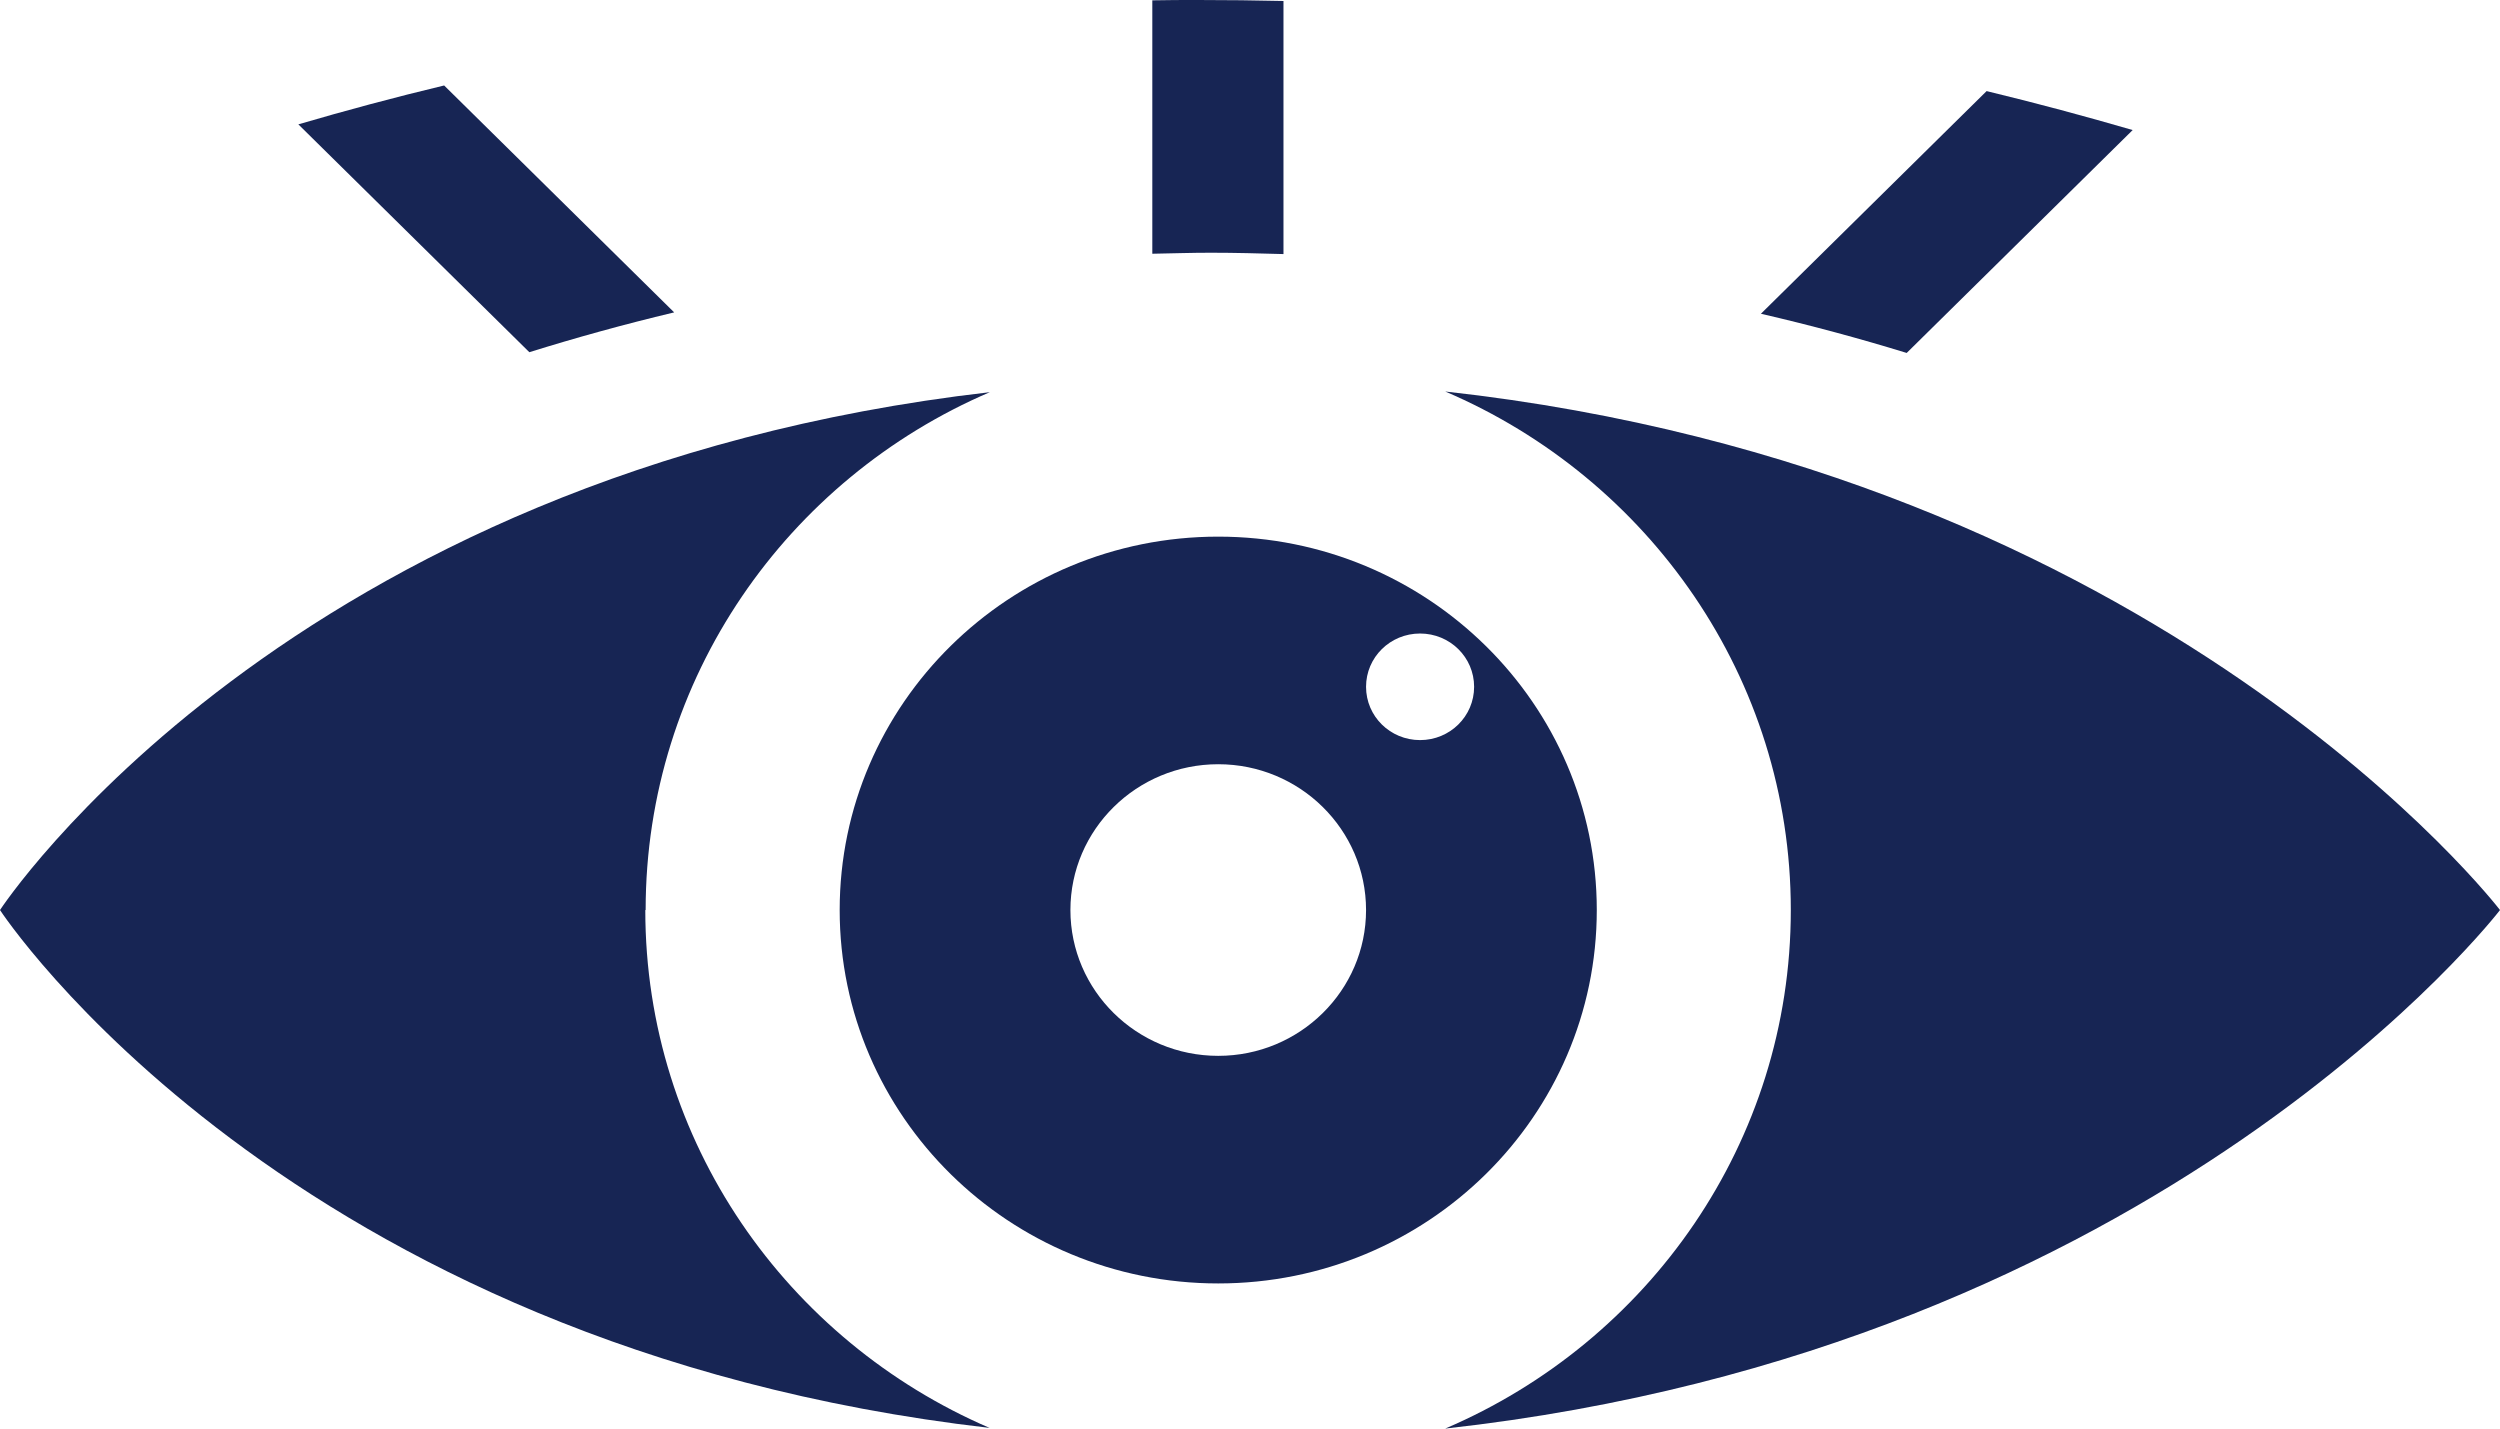 <svg width="133" height="76" viewBox="0 0 133 76" fill="none" xmlns="http://www.w3.org/2000/svg">
<g clip-path="url(#clip0_2_1265)">
<path d="M76.886 20.828C87.696 25.446 95.271 36.056 95.271 48.414C95.271 60.771 87.696 71.382 76.886 76C115.085 71.774 133 48.414 133 48.414C133 48.414 115.085 25.054 76.886 20.828Z" fill="#172554"/>
<path d="M34.348 48.414C34.348 36.074 41.887 25.482 52.661 20.863C15.185 25.179 0 48.414 0 48.414C0 48.414 15.185 71.649 52.643 75.964C41.869 71.328 34.33 60.736 34.33 48.414H34.348Z" fill="#172554"/>
<path d="M64.81 28.549C53.692 28.549 44.671 37.447 44.671 48.414C44.671 59.381 53.692 68.279 64.81 68.279C75.928 68.279 84.949 59.381 84.949 48.414C84.949 37.447 75.928 28.549 64.81 28.549ZM64.81 56.171C60.471 56.171 56.946 52.694 56.946 48.414C56.946 44.134 60.471 40.657 64.81 40.657C69.148 40.657 72.674 44.134 72.674 48.414C72.674 52.694 69.148 56.171 64.81 56.171ZM75.548 39.373C73.957 39.373 72.674 38.107 72.674 36.538C72.674 34.969 73.957 33.703 75.548 33.703C77.139 33.703 78.423 34.969 78.423 36.538C78.423 38.107 77.139 39.373 75.548 39.373Z" fill="#172554"/>
<path d="M28.147 18.741C30.606 17.975 33.173 17.261 35.866 16.619L23.628 4.547C20.952 5.189 18.367 5.885 15.872 6.616L28.165 18.741H28.147Z" fill="#172554"/>
<path d="M63.761 0C62.93 0 62.116 0 61.303 0.018V13.499C62.333 13.481 63.364 13.445 64.412 13.445C65.714 13.445 66.997 13.481 68.281 13.517V0.053C66.78 0.018 65.28 0 63.761 0Z" fill="#172554"/>
<path d="M105.684 4.85L93.681 16.691C96.374 17.315 98.941 18.01 101.436 18.777L113.458 6.919C110.945 6.188 108.36 5.492 105.703 4.85H105.684Z" fill="#172554"/>
</g>
<defs>
<clipPath id="clip0_2_1265">
<rect width="133" height="76" fill="white"/>
</clipPath>
</defs>
</svg>
